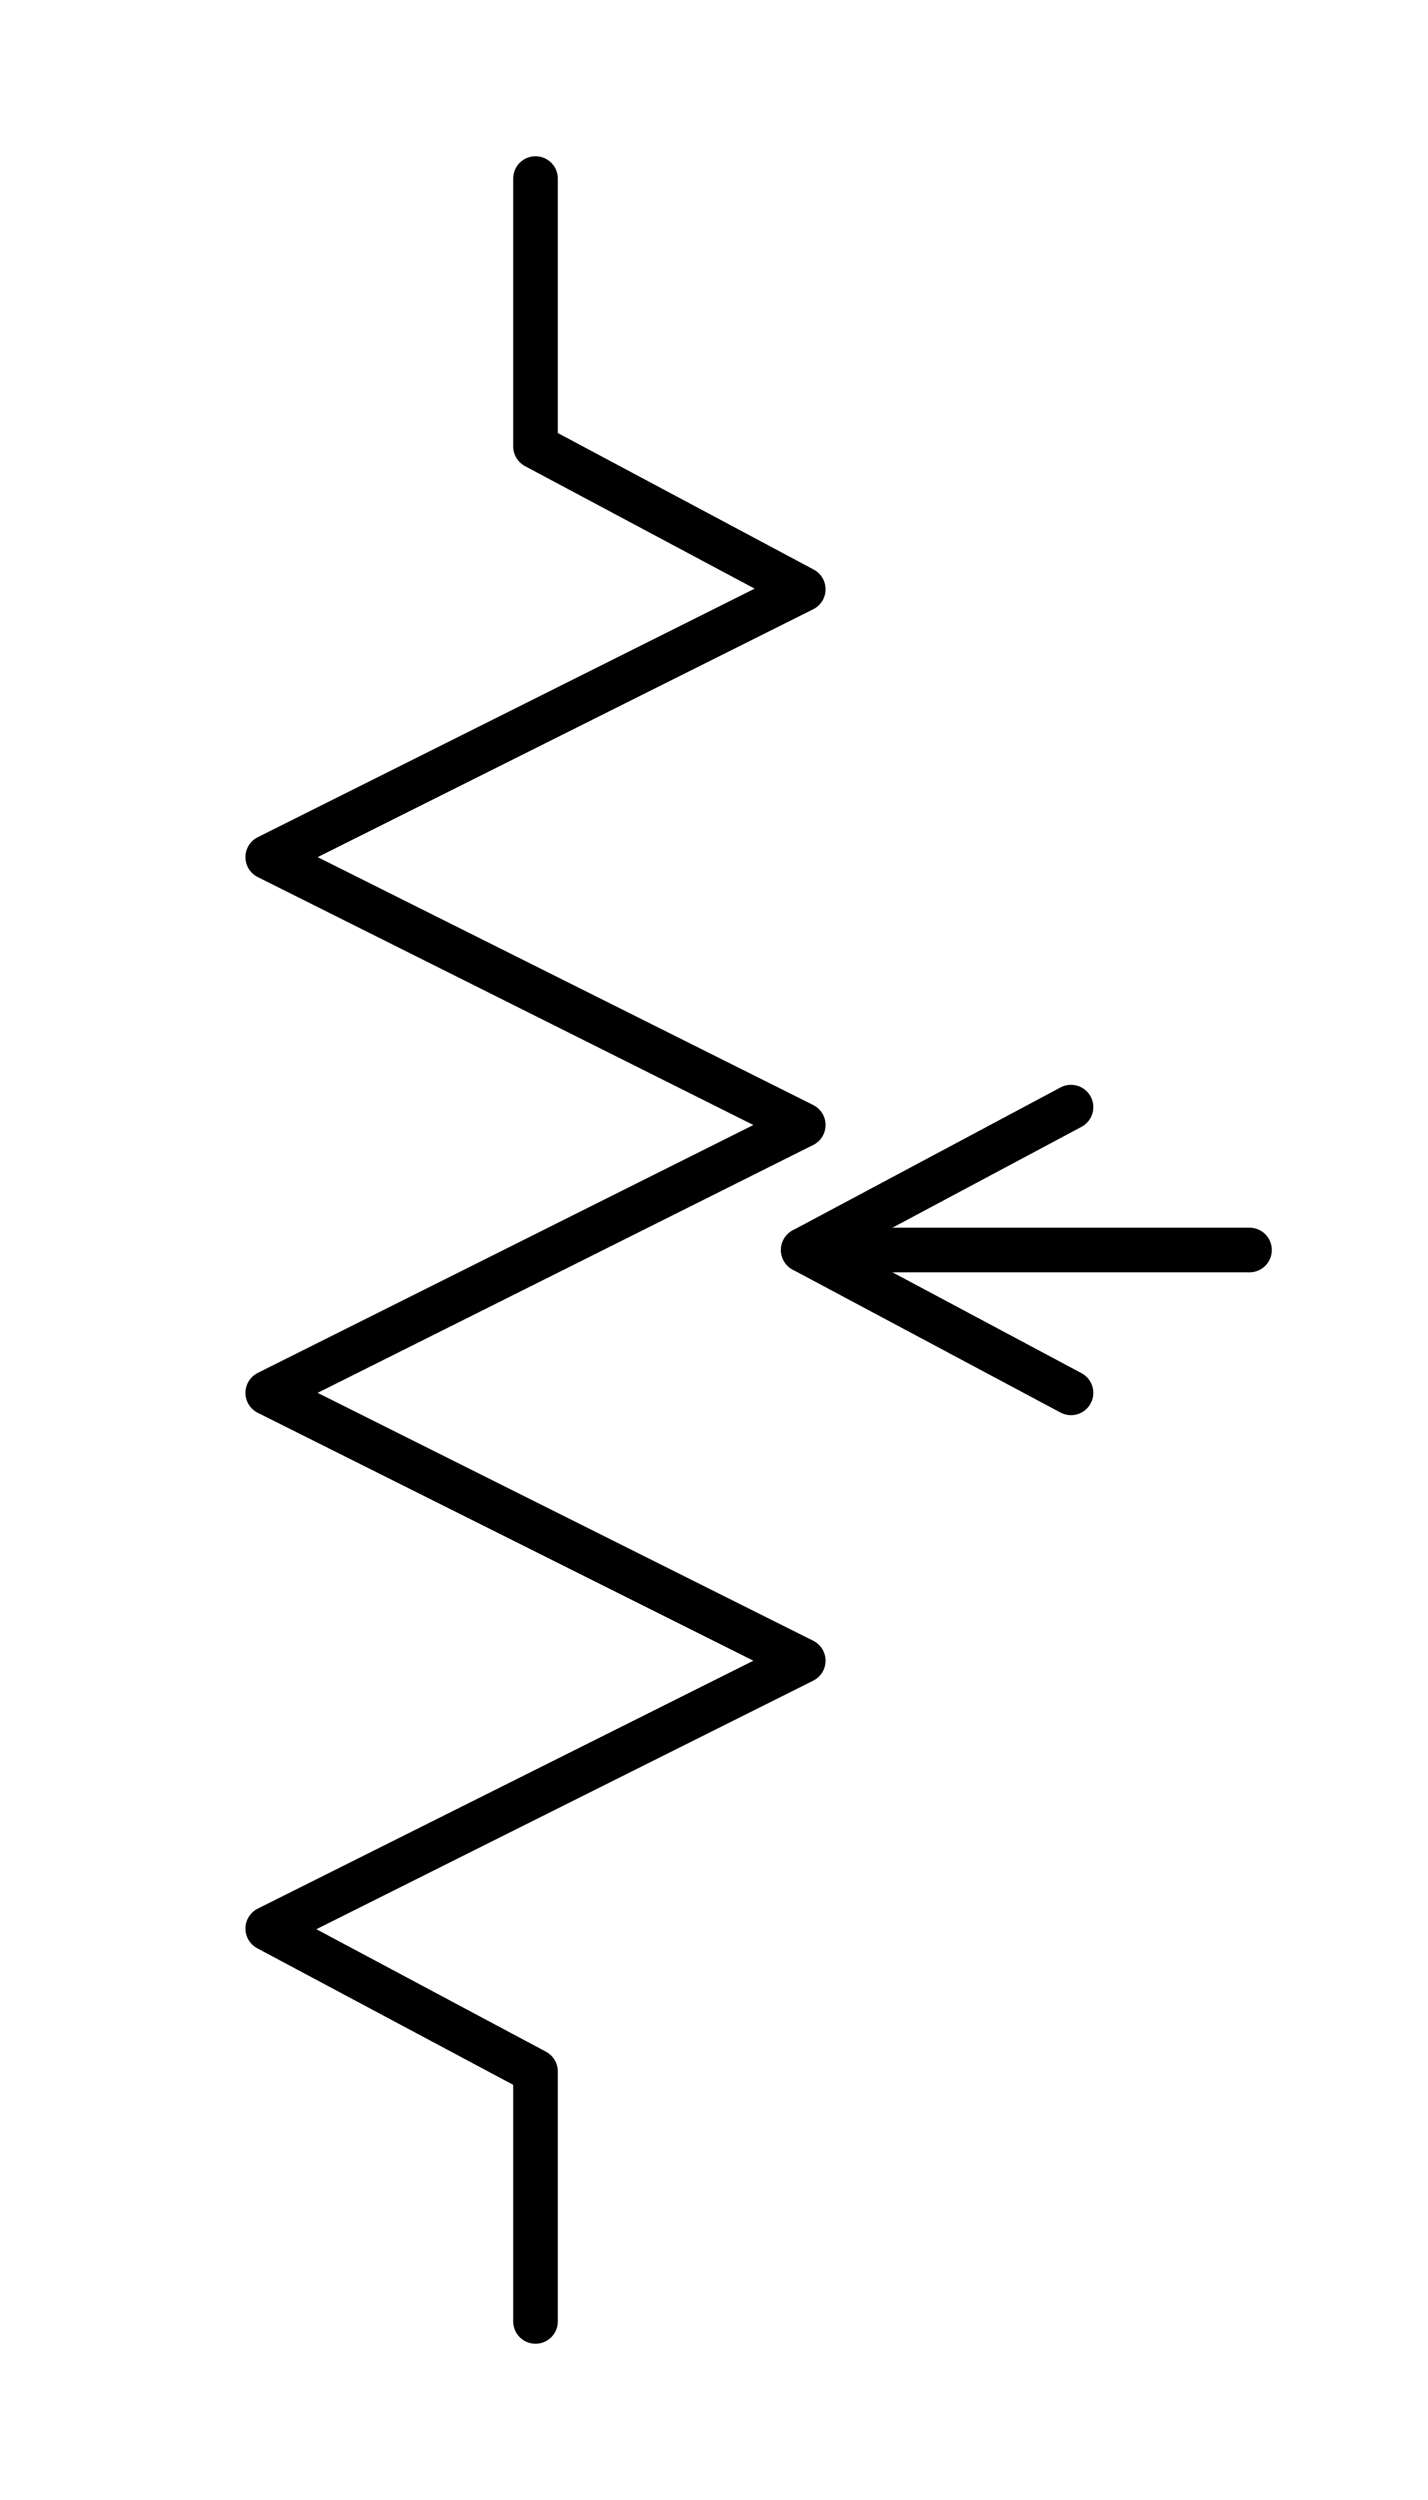 <?xml version="1.0" encoding="UTF-8" standalone="no"?>
<svg
   width="8mm"
   height="14mm"
   viewBox="0 0 8 14"
   version="1.1"
   id="schemalib-res-cursor-m"
   xmlns="http://www.w3.org/2000/svg"
   xmlns:svg="http://www.w3.org/2000/svg">
  <rect x="0" y="0" width="8" height="14" fill="#808080" stroke="none"/>
  <g
     id="res-cursor-m">
    <path
       id="path0"
       style="fill:#ffffff;fill-opacity:1;stroke:none;stroke-width:0;shape-rendering:geometricPrecision"
       d="M -1,-1 H 10 V 16 H -10 Z" />
    <path
       id="path1" 
       style="fill:none;fill-opacity:1;stroke:#000000;stroke-width:0.25;stroke-linecap:round;stroke-linejoin:round;stroke-dasharray:none;stroke-opacity:1;shape-rendering:geometricPrecision"
       d="M 3,1 V 2.5 L 4.5,3.3 1.5,4.8 4.5,6.3 1.5,7.8 4.5,9.3 1.5,10.8 3,11.6 V 13" />
    <path
       id="path2" 
       style="fill:none;fill-opacity:1;stroke:#000000;stroke-width:0.25;stroke-linecap:round;stroke-linejoin:round;stroke-dasharray:none;stroke-opacity:1;shape-rendering:geometricPrecision"
       d="M 4.5,7 H 7" />
    <path
       id="path3" 
       style="fill:none;fill-opacity:1;stroke:#000000;stroke-width:0.25;stroke-linecap:round;stroke-linejoin:round;stroke-dasharray:none;stroke-opacity:1;shape-rendering:geometricPrecision"
       d="M 6,6.2 4.5,7 6,7.8" />
  </g>
</svg>
